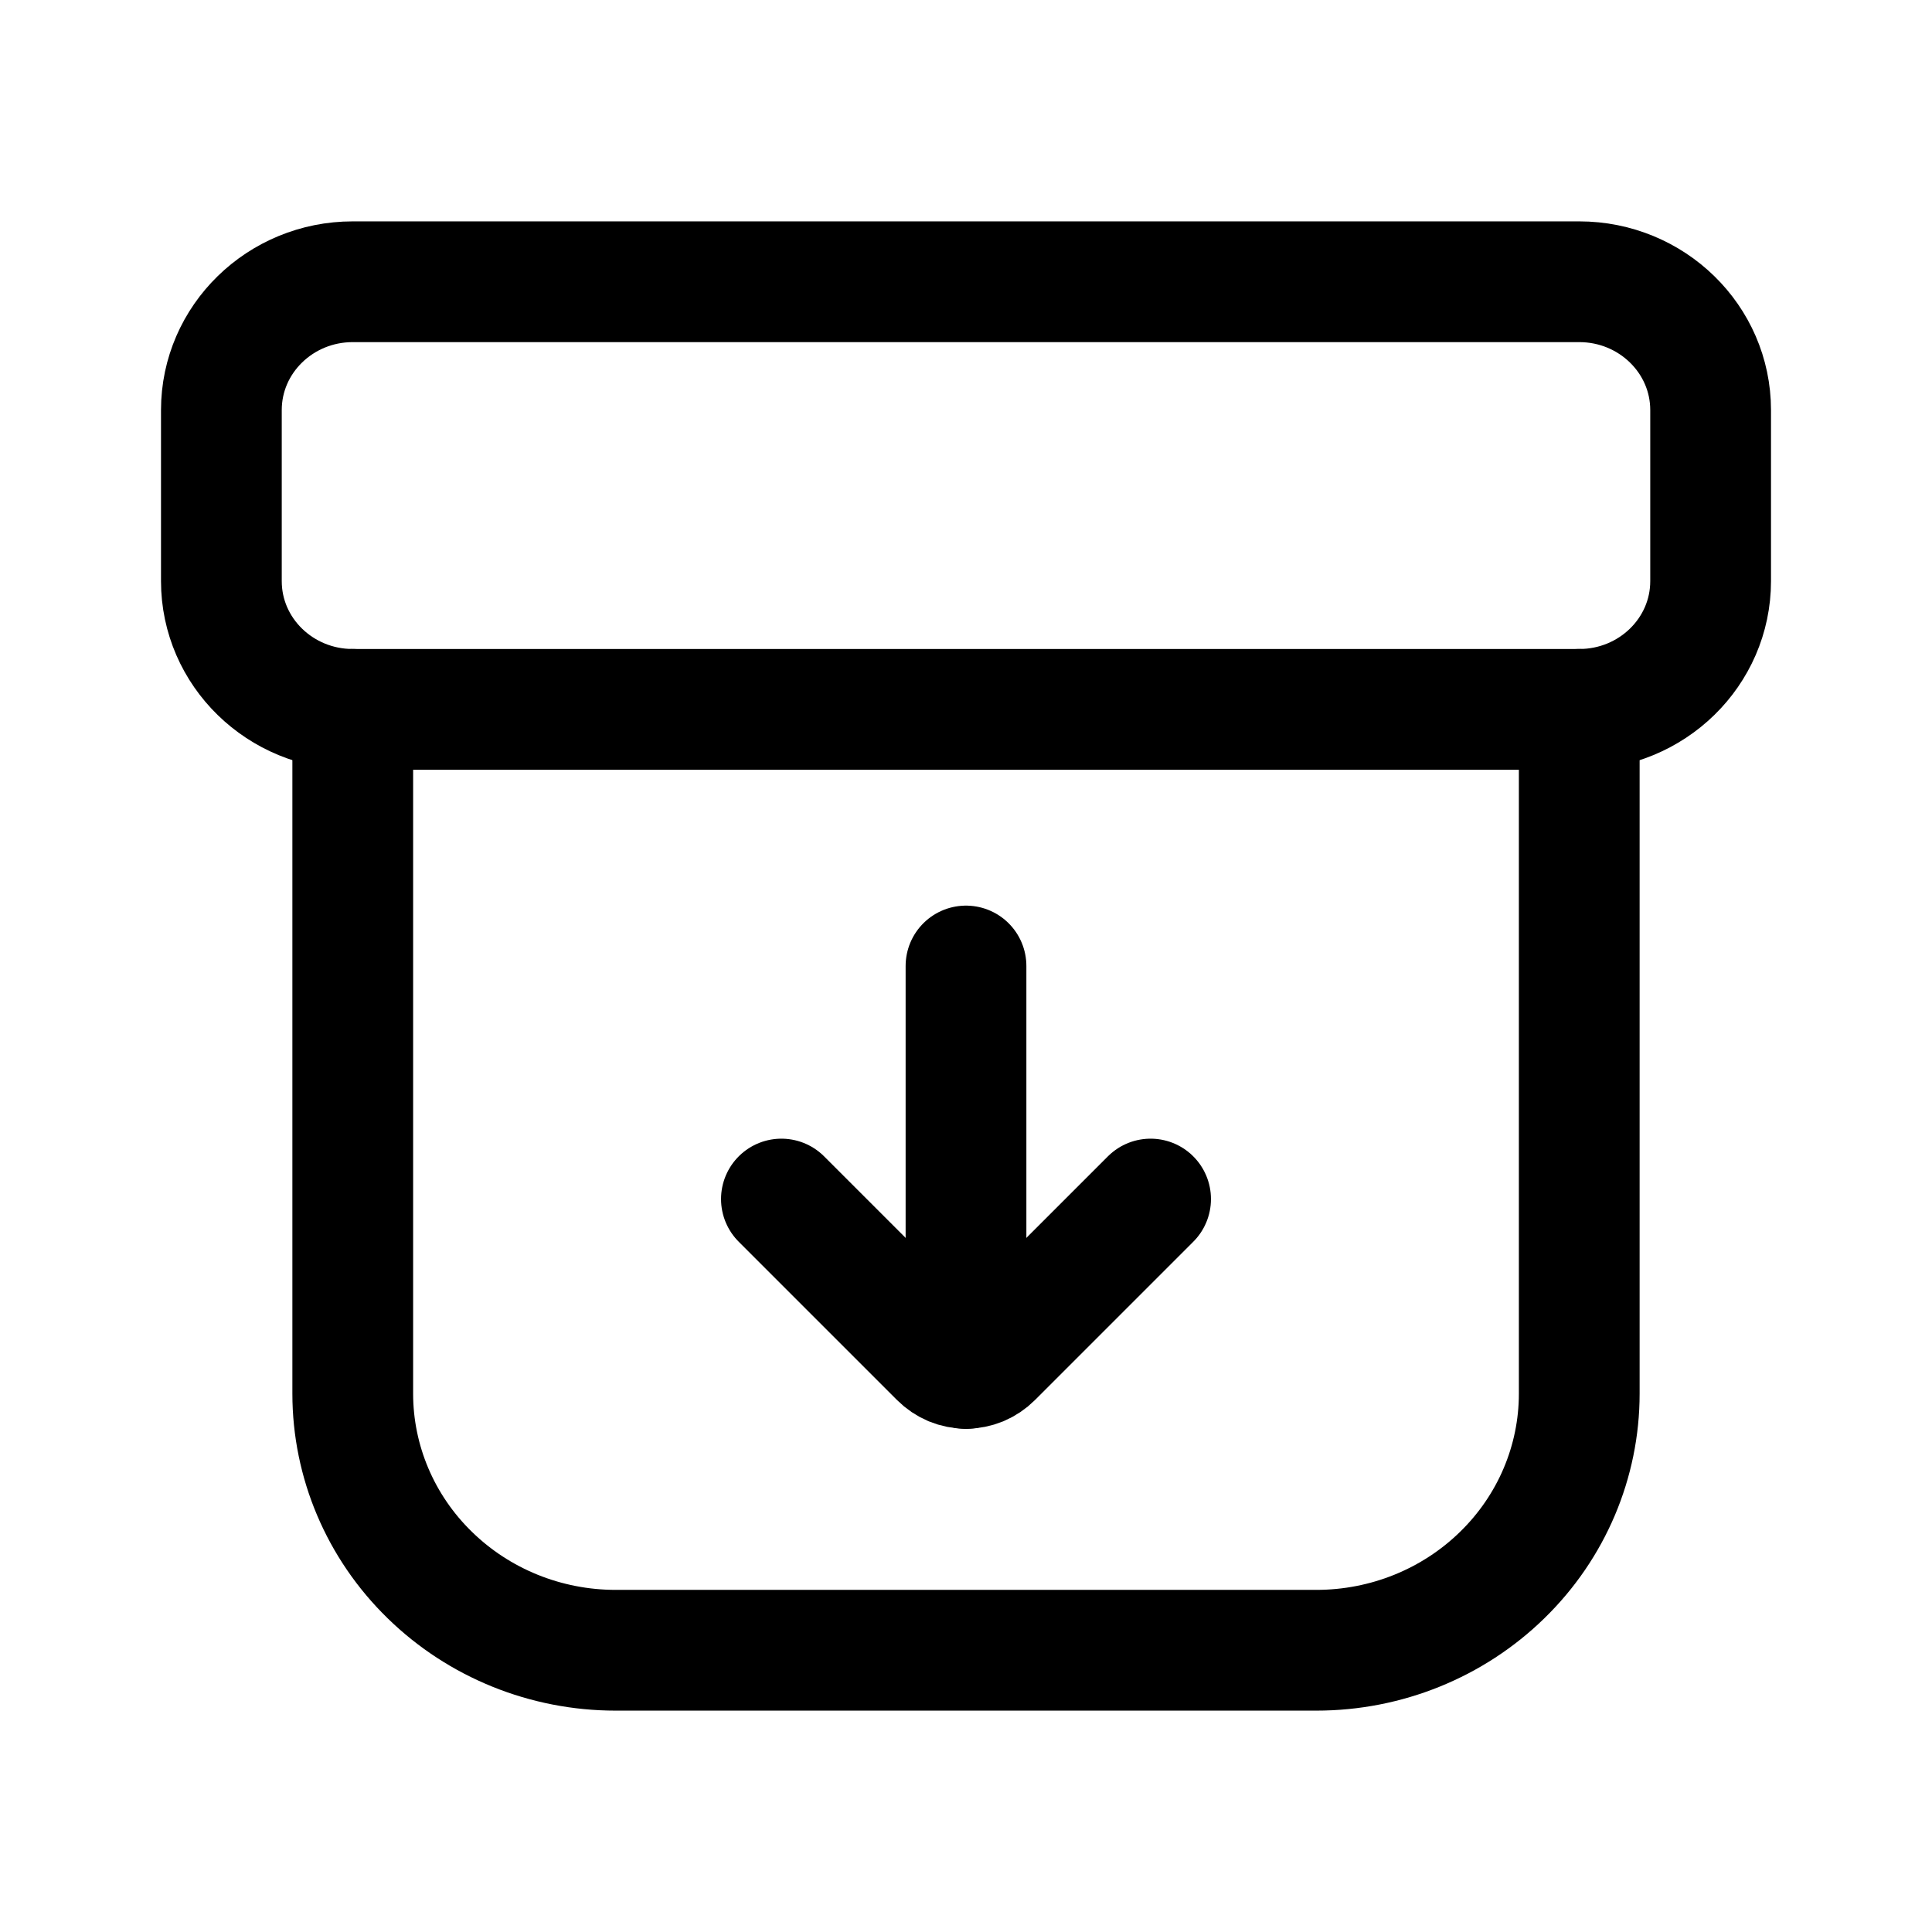 <svg width="24" height="24" viewBox="0 0 24 24" fill="none" xmlns="http://www.w3.org/2000/svg">
<path d="M4.382 8.812V17.312C4.382 18.158 4.726 18.969 5.339 19.566C5.951 20.164 6.781 20.5 7.647 20.5H16.353C17.219 20.5 18.049 20.164 18.661 19.566C19.274 18.969 19.618 18.158 19.618 17.312V8.812" stroke="black" stroke-width="1.5" stroke-linecap="round" stroke-linejoin="round"/>
<path d="M19.618 3.5H4.382C3.481 3.5 2.75 4.214 2.75 5.094V7.219C2.75 8.099 3.481 8.812 4.382 8.812H19.618C20.519 8.812 21.25 8.099 21.25 7.219V5.094C21.25 4.214 20.519 3.5 19.618 3.5Z" stroke="black" stroke-width="1.5" stroke-linecap="round" stroke-linejoin="round"/>
<path d="M12 17L12 12" stroke="black" stroke-width="1.5" stroke-miterlimit="10" stroke-linecap="round"/>
<path d="M9.707 14.895L11.674 16.862C11.717 16.905 11.768 16.939 11.824 16.963C11.88 16.986 11.94 16.998 12 16.998C12.06 16.998 12.12 16.986 12.176 16.963C12.232 16.939 12.283 16.905 12.326 16.862L14.293 14.895" stroke="black" stroke-width="1.5" stroke-linecap="round" stroke-linejoin="round"/>
</svg>
